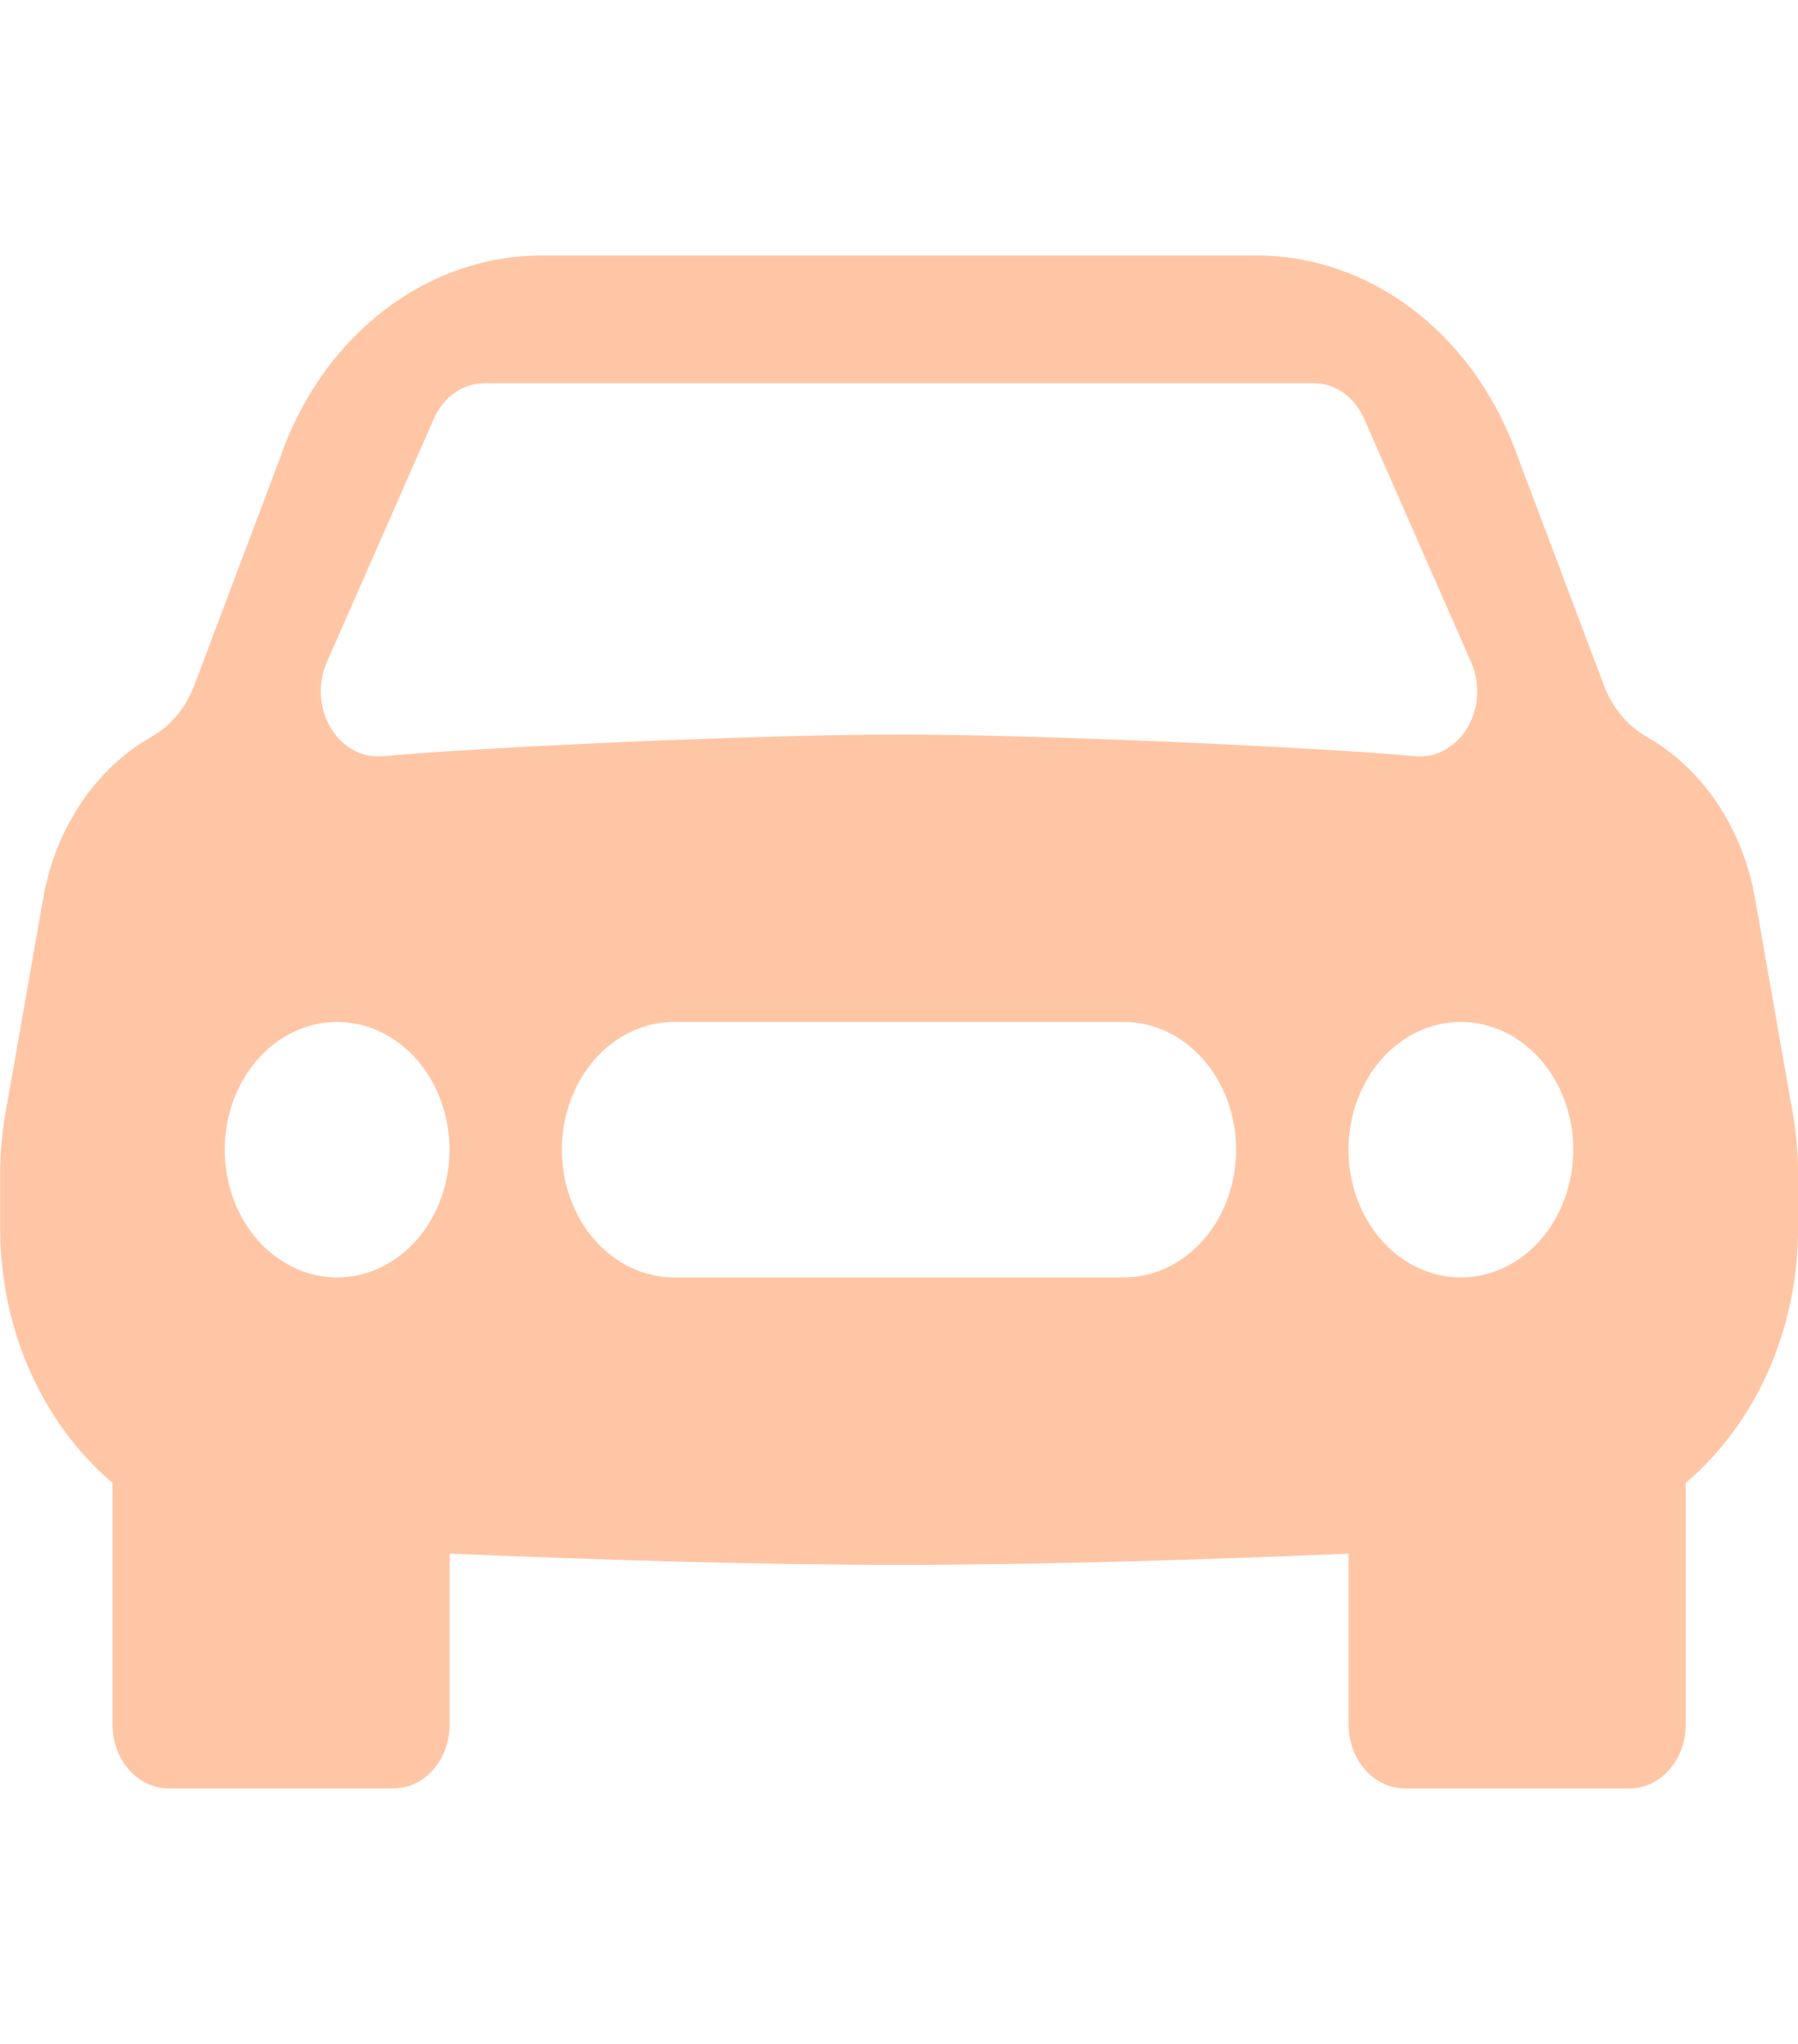 <svg width="44" height="50" viewBox="0 0 44 50" fill="none" xmlns="http://www.w3.org/2000/svg">
<g clip-path="url(#clip0_274_420)">
<path fill-rule="evenodd" clip-rule="evenodd" d="M6.93 10.984C7.46 9.578 8.343 8.38 9.467 7.538C10.591 6.697 11.909 6.249 13.255 6.25H30.75C33.5 6.25 35.986 8.113 37.07 10.984L39.248 16.759C39.454 17.306 39.825 17.756 40.293 18.022C41.668 18.803 42.644 20.256 42.947 21.966L43.868 27.212C43.959 27.716 44.003 28.228 44.003 28.744V30.034C44.003 32.578 42.93 34.856 41.253 36.275V42.188C41.253 42.602 41.108 42.999 40.85 43.292C40.592 43.585 40.242 43.75 39.878 43.75H34.378C34.013 43.75 33.663 43.585 33.405 43.292C33.148 42.999 33.003 42.602 33.003 42.188V38.006C29.45 38.156 25.454 38.281 22.003 38.281C18.551 38.281 14.556 38.156 11.003 38.006V42.188C11.003 42.602 10.858 42.999 10.6 43.292C10.342 43.585 9.992 43.75 9.628 43.75H4.128C3.763 43.75 3.413 43.585 3.155 43.292C2.898 42.999 2.753 42.602 2.753 42.188V36.275C1.075 34.856 0.003 32.578 0.003 30.034V28.744C0.003 28.23 0.048 27.717 0.137 27.212L1.059 21.962C1.361 20.256 2.337 18.8 3.71 18.022C4.179 17.755 4.551 17.308 4.757 16.759L6.935 10.984H6.93ZM8.25 31.25C8.979 31.25 9.679 30.921 10.194 30.335C10.71 29.749 11 28.954 11 28.125C11 27.296 10.71 26.501 10.194 25.915C9.679 25.329 8.979 25 8.25 25C7.521 25 6.821 25.329 6.305 25.915C5.79 26.501 5.5 27.296 5.5 28.125C5.5 28.954 5.79 29.749 6.305 30.335C6.821 30.921 7.521 31.25 8.25 31.25ZM35.75 31.25C36.479 31.25 37.179 30.921 37.694 30.335C38.21 29.749 38.5 28.954 38.5 28.125C38.5 27.296 38.21 26.501 37.694 25.915C37.179 25.329 36.479 25 35.75 25C35.021 25 34.321 25.329 33.805 25.915C33.29 26.501 33 27.296 33 28.125C33 28.954 33.29 29.749 33.805 30.335C34.321 30.921 35.021 31.25 35.75 31.25ZM16.5 25C15.771 25 15.071 25.329 14.555 25.915C14.04 26.501 13.75 27.296 13.75 28.125C13.75 28.954 14.04 29.749 14.555 30.335C15.071 30.921 15.771 31.25 16.5 31.25H27.5C28.229 31.25 28.929 30.921 29.445 30.335C29.96 29.749 30.25 28.954 30.25 28.125C30.25 27.296 29.96 26.501 29.445 25.915C28.929 25.329 28.229 25 27.5 25H16.5ZM7.991 16.216L10.62 10.238C10.735 9.978 10.91 9.76 11.127 9.608C11.344 9.456 11.595 9.375 11.85 9.375H32.15C32.405 9.375 32.655 9.456 32.873 9.608C33.09 9.76 33.265 9.978 33.379 10.238L36.008 16.216C36.116 16.468 36.163 16.747 36.145 17.027C36.127 17.306 36.045 17.575 35.906 17.807C35.768 18.038 35.578 18.224 35.356 18.346C35.134 18.468 34.888 18.521 34.642 18.5C32.139 18.272 25.429 17.969 22 17.969C18.571 17.969 11.858 18.272 9.358 18.5C9.112 18.521 8.866 18.468 8.644 18.346C8.422 18.224 8.232 18.038 8.094 17.807C7.955 17.575 7.873 17.306 7.855 17.027C7.837 16.747 7.884 16.468 7.991 16.216Z" fill="#FF5C00" fill-opacity="0.35"/>
</g>
<defs>
<clipPath id="clip0_274_420">
<rect width="44" height="50" fill="white"/>
</clipPath>
</defs>
</svg>
